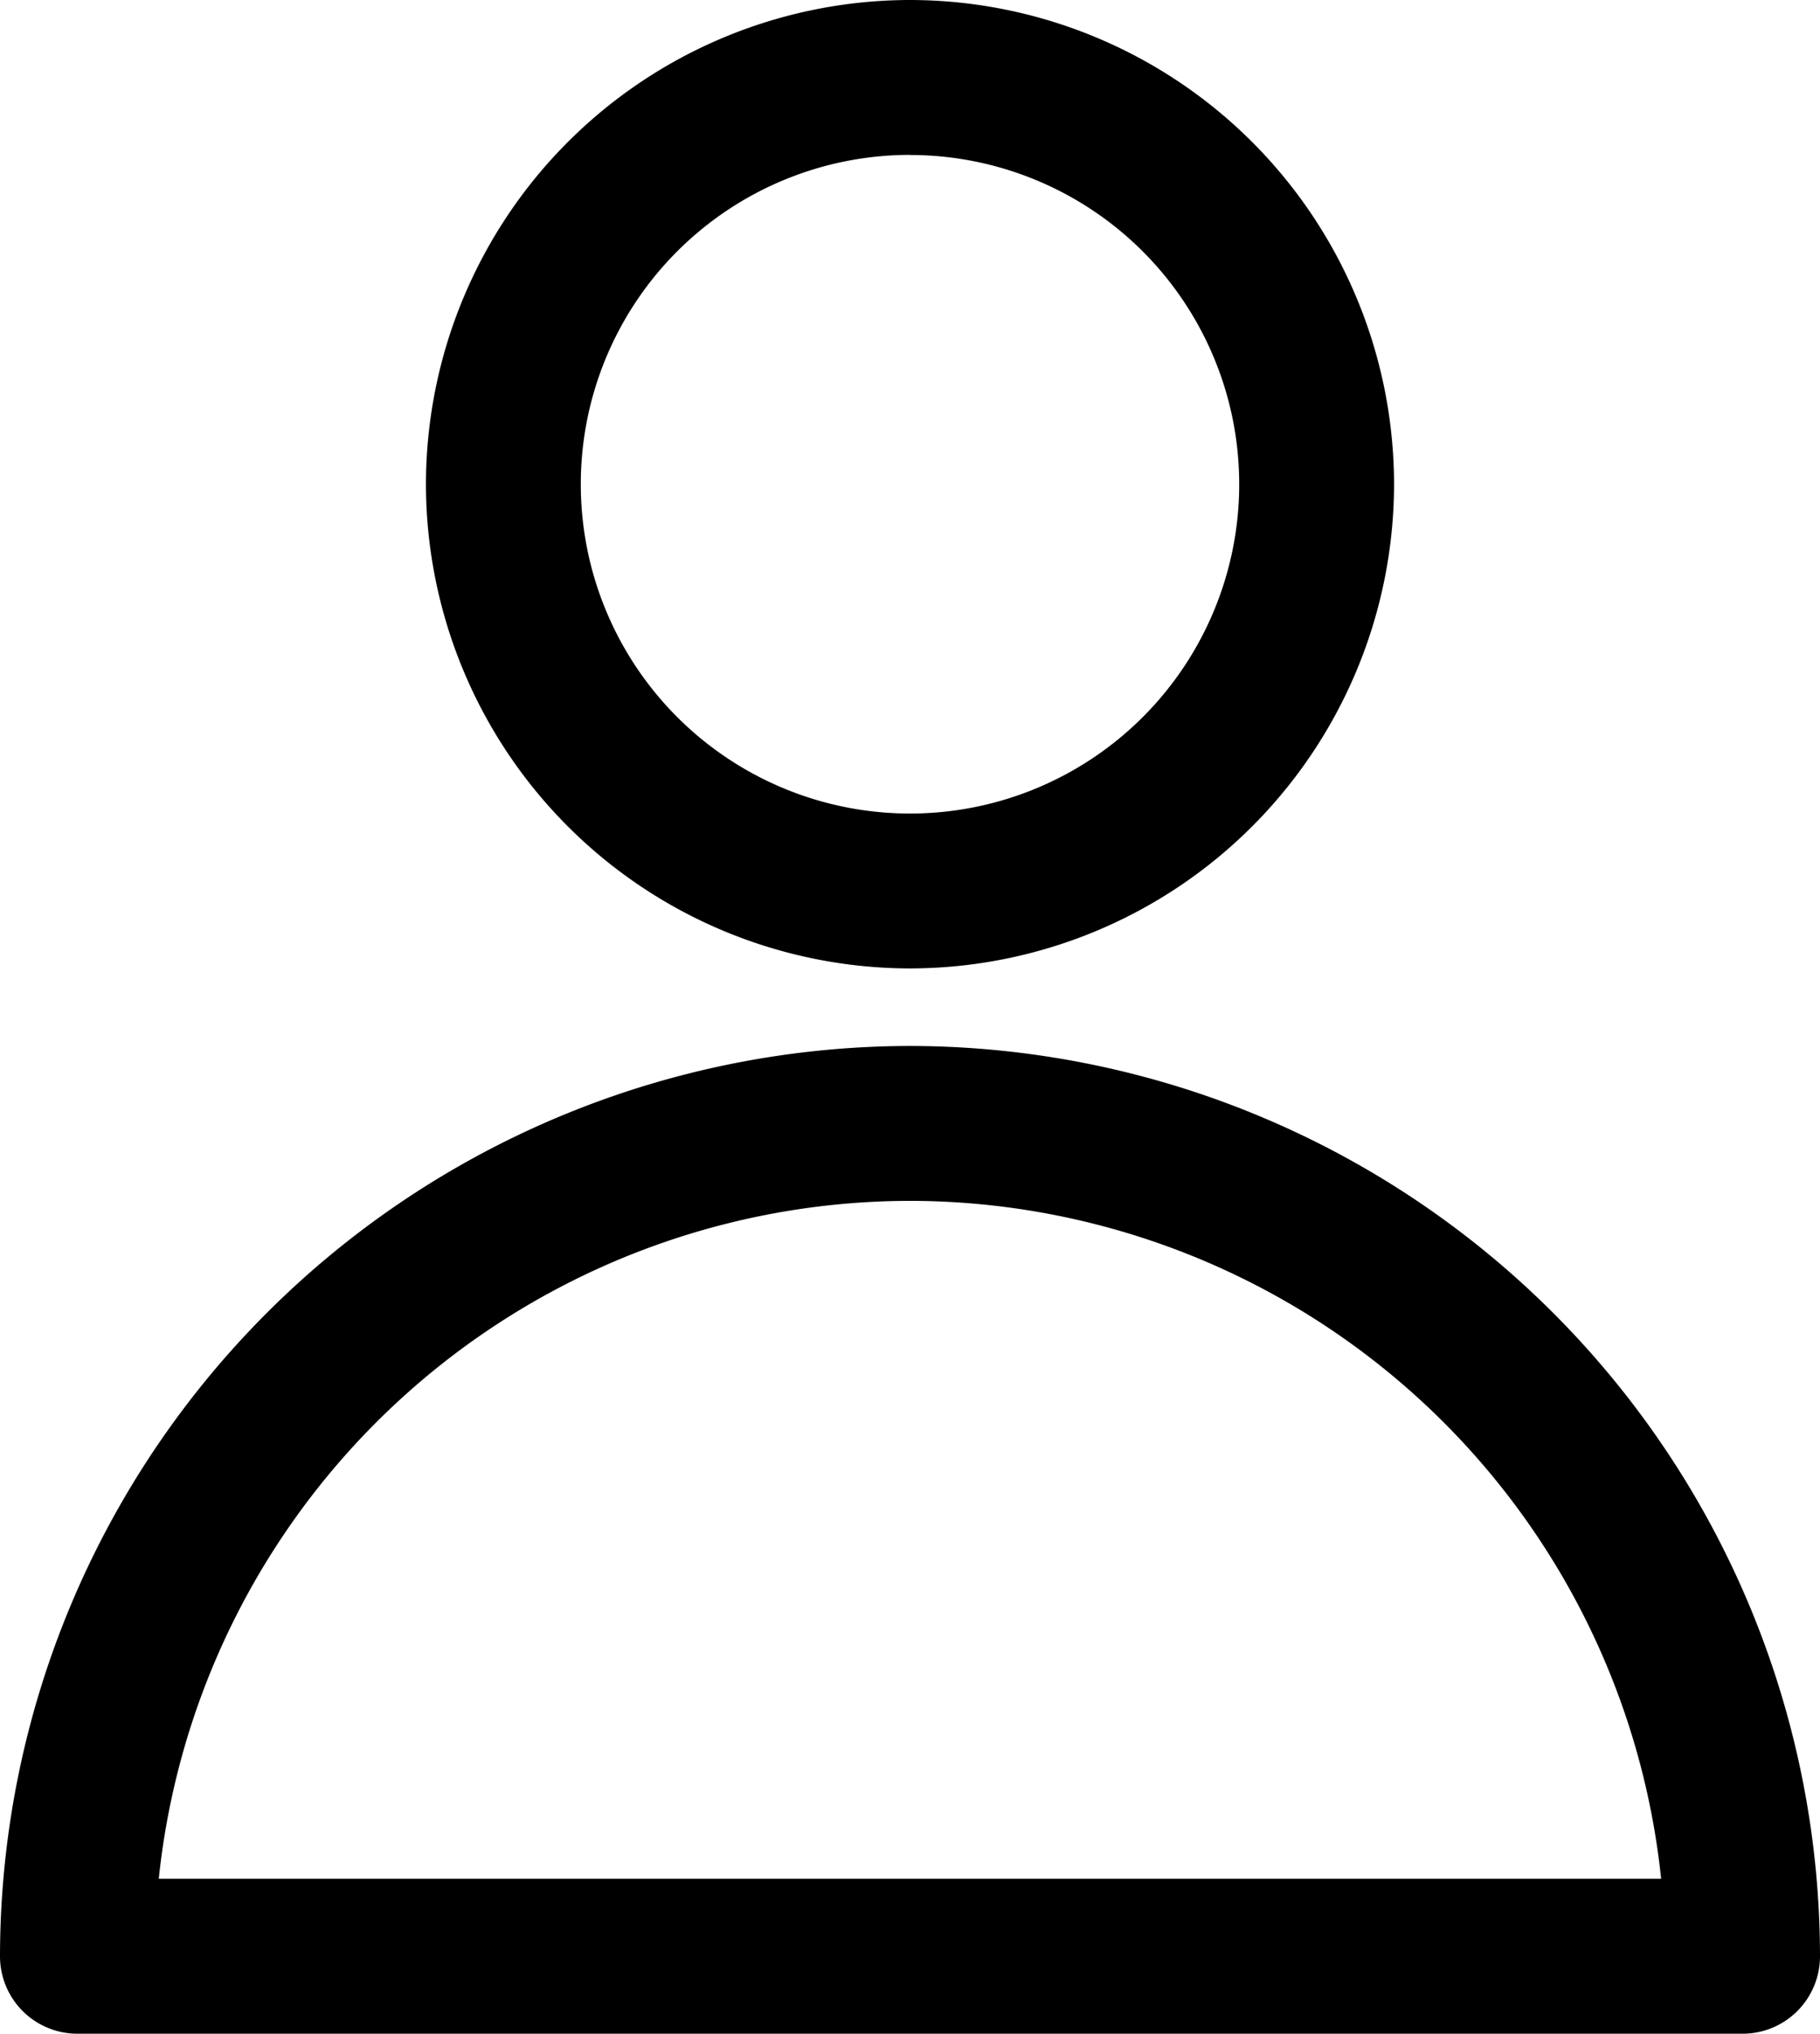 <svg id="Groupe_165" data-name="Groupe 165" xmlns="http://www.w3.org/2000/svg" width="17.138" height="19.144" viewBox="0 0 17.138 19.144">
  <path id="Tracé_16732" data-name="Tracé 16732" d="M2475.737-831.981h-15.68a.729.729,0,0,1-.729-.729,8.579,8.579,0,0,1,8.569-8.569,8.579,8.579,0,0,1,8.569,8.569A.729.729,0,0,1,2475.737-831.981Zm-14.914-1.459h14.147a7.121,7.121,0,0,0-7.074-6.381A7.121,7.121,0,0,0,2460.823-833.439Z" transform="translate(-2459.328 851.125)" fill="#000"/>
  <path id="Tracé_16733" data-name="Tracé 16733" d="M2482.96-878.98a4.563,4.563,0,0,1-4.558-4.558,4.563,4.563,0,0,1,4.558-4.558,4.563,4.563,0,0,1,4.558,4.558A4.563,4.563,0,0,1,2482.96-878.98Zm0-7.658a3.1,3.1,0,0,0-3.1,3.1,3.1,3.1,0,0,0,3.1,3.1,3.1,3.1,0,0,0,3.1-3.1A3.1,3.1,0,0,0,2482.96-886.637Z" transform="translate(-2474.391 888.096)" fill="#000"/>
</svg>
